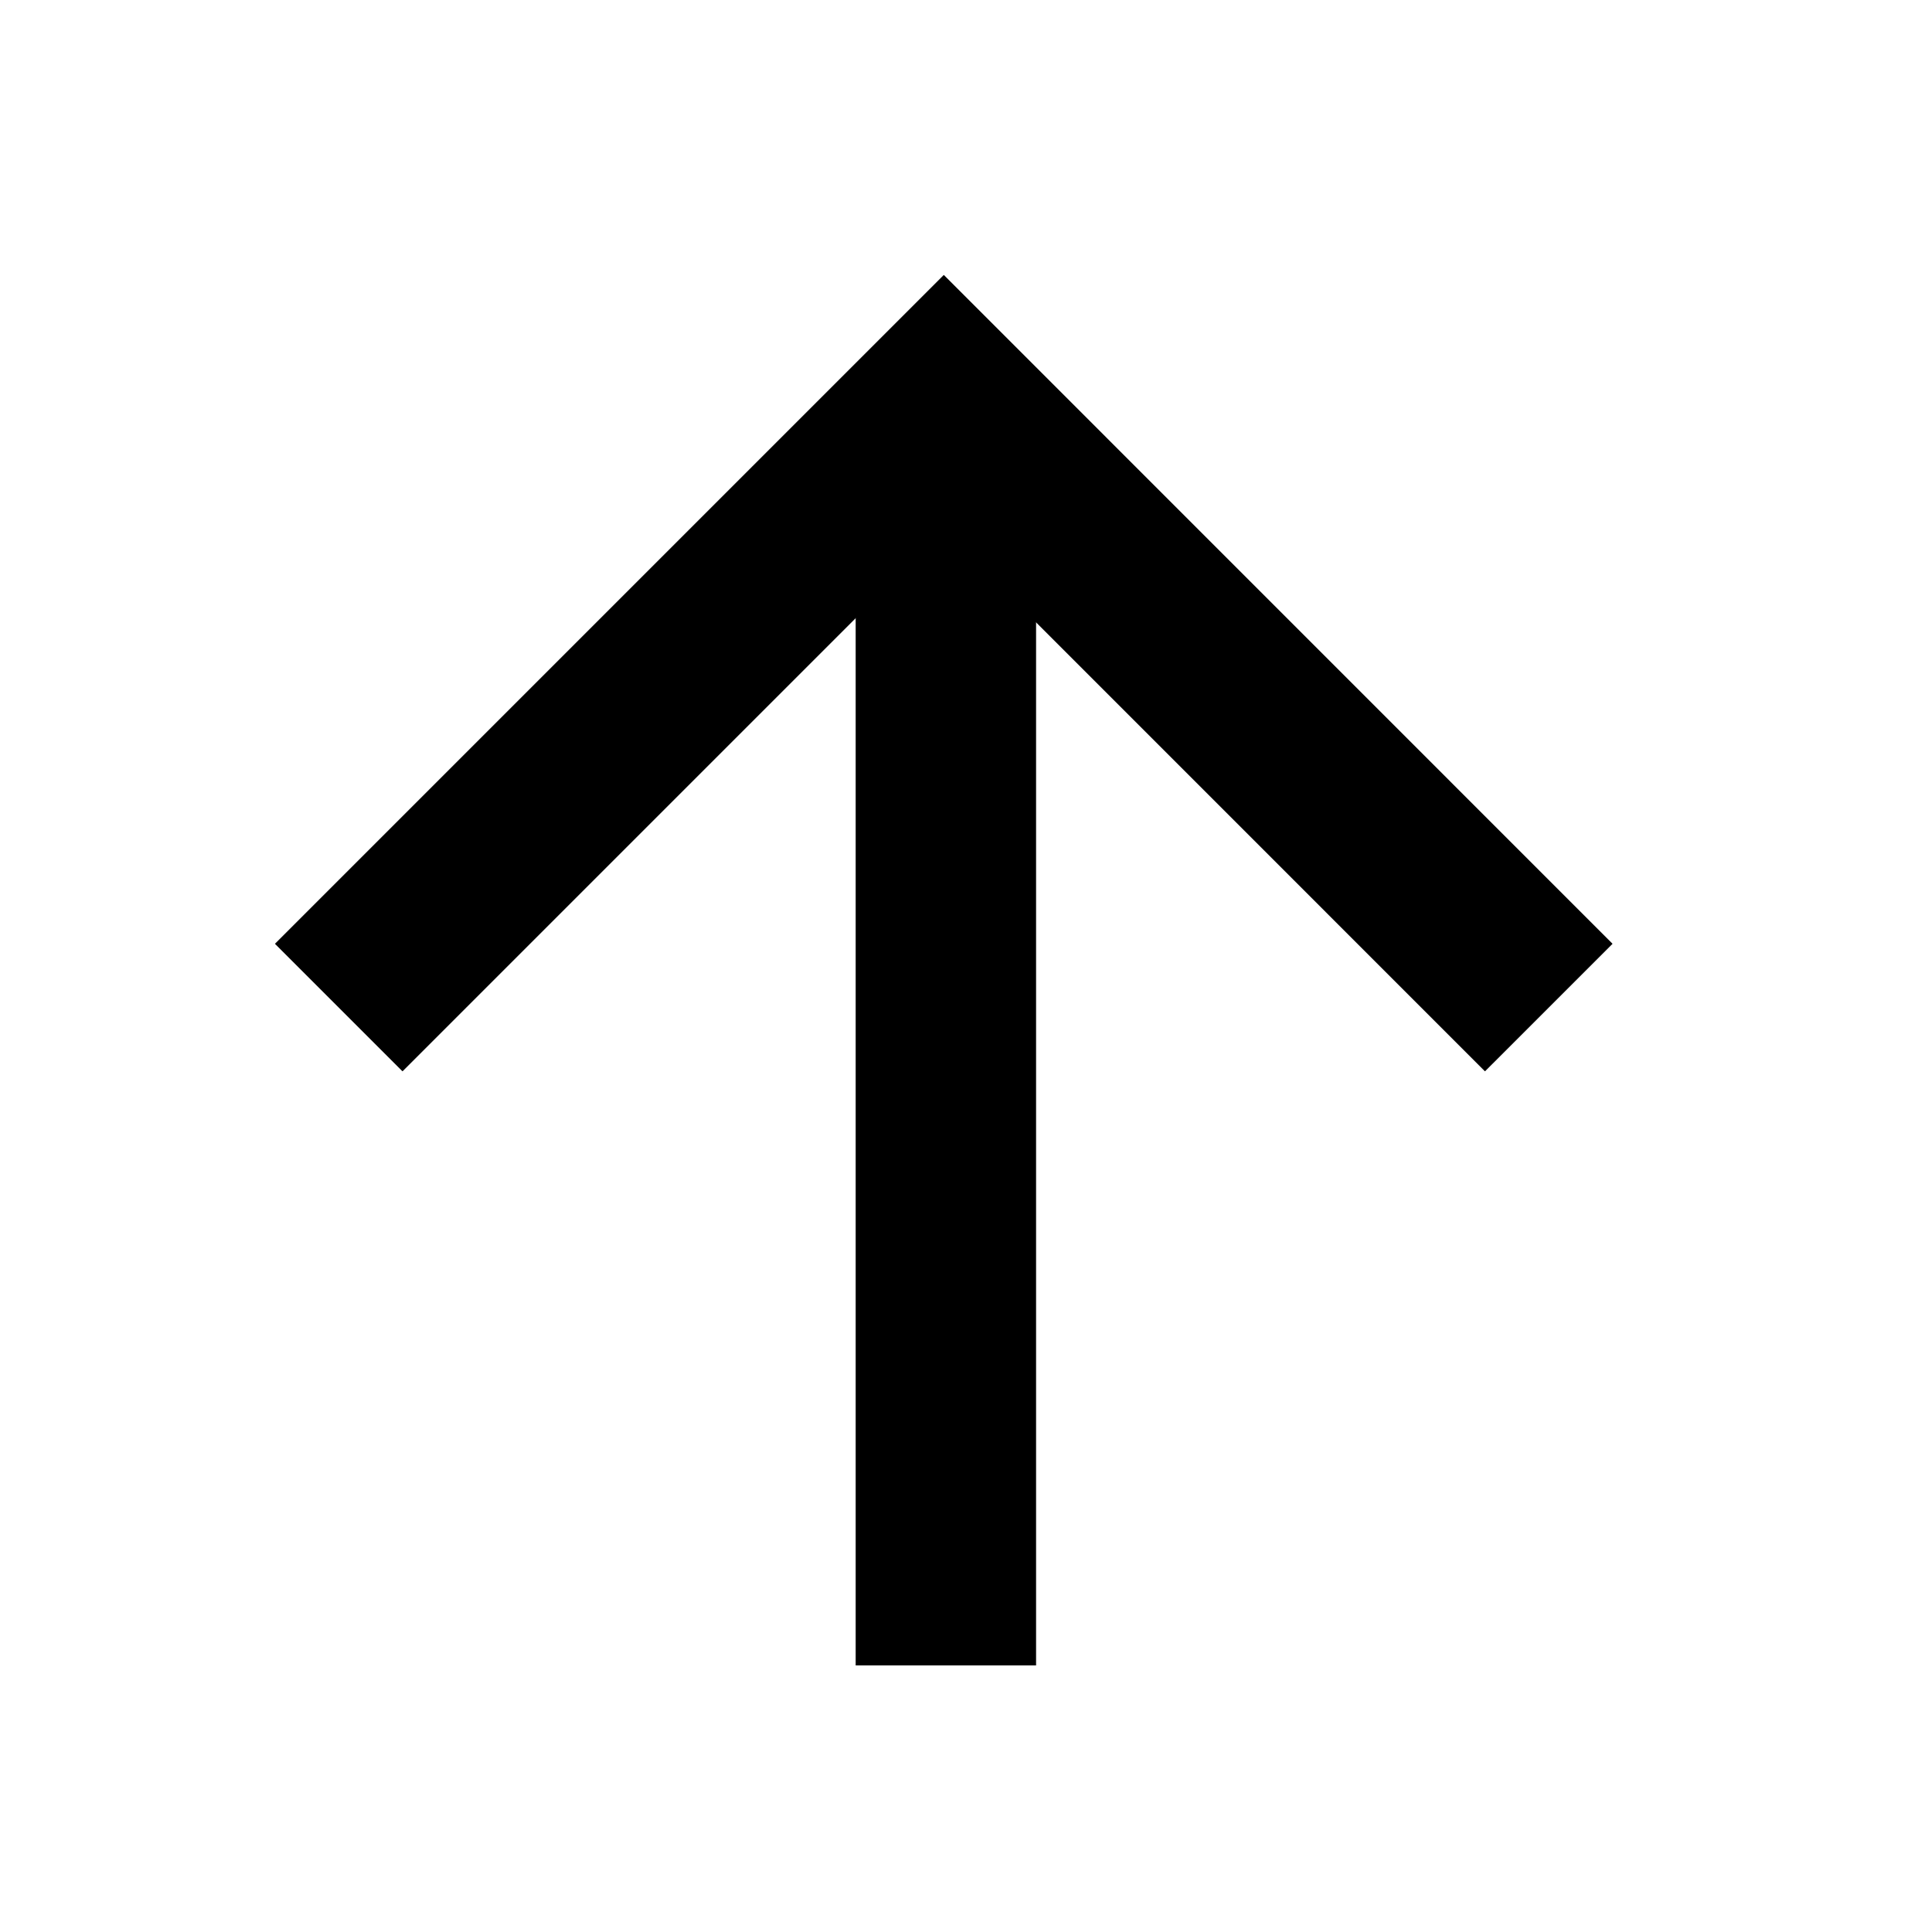 <?xml version="1.0" encoding="UTF-8"?>
<svg width="24px" height="24px" viewBox="0 0 24 24" version="1.1" xmlns="http://www.w3.org/2000/svg" xmlns:xlink="http://www.w3.org/1999/xlink">
    <title>99. Icons/Sharp/arrow-up</title>
    <defs>
        <filter id="filter-1">
            <feColorMatrix in="SourceGraphic" type="matrix" values="0 0 0 0 1 0 0 0 0 0.388 0 0 0 0 0 0 0 0 1 0"></feColorMatrix>
        </filter>
    </defs>
    <g id="99.-Icons/Sharp/arrow-up" stroke="none" stroke-width="1" fill="none" fill-rule="evenodd" stroke-linecap="square">
        <g filter="url(#filter-1)" id="arrow-up-sharp">
            <g transform="translate(5, 5)">
                <polyline id="Path" stroke="#000000" stroke-width="2.241" points="0 6.724 6.724 0 13.447 6.724"></polyline>
                <line x1="6.75" y1="0.934" x2="6.75" y2="14.568" id="Path" stroke="#000000" stroke-width="2.241"></line>
            </g>
        </g>
    </g>
</svg>